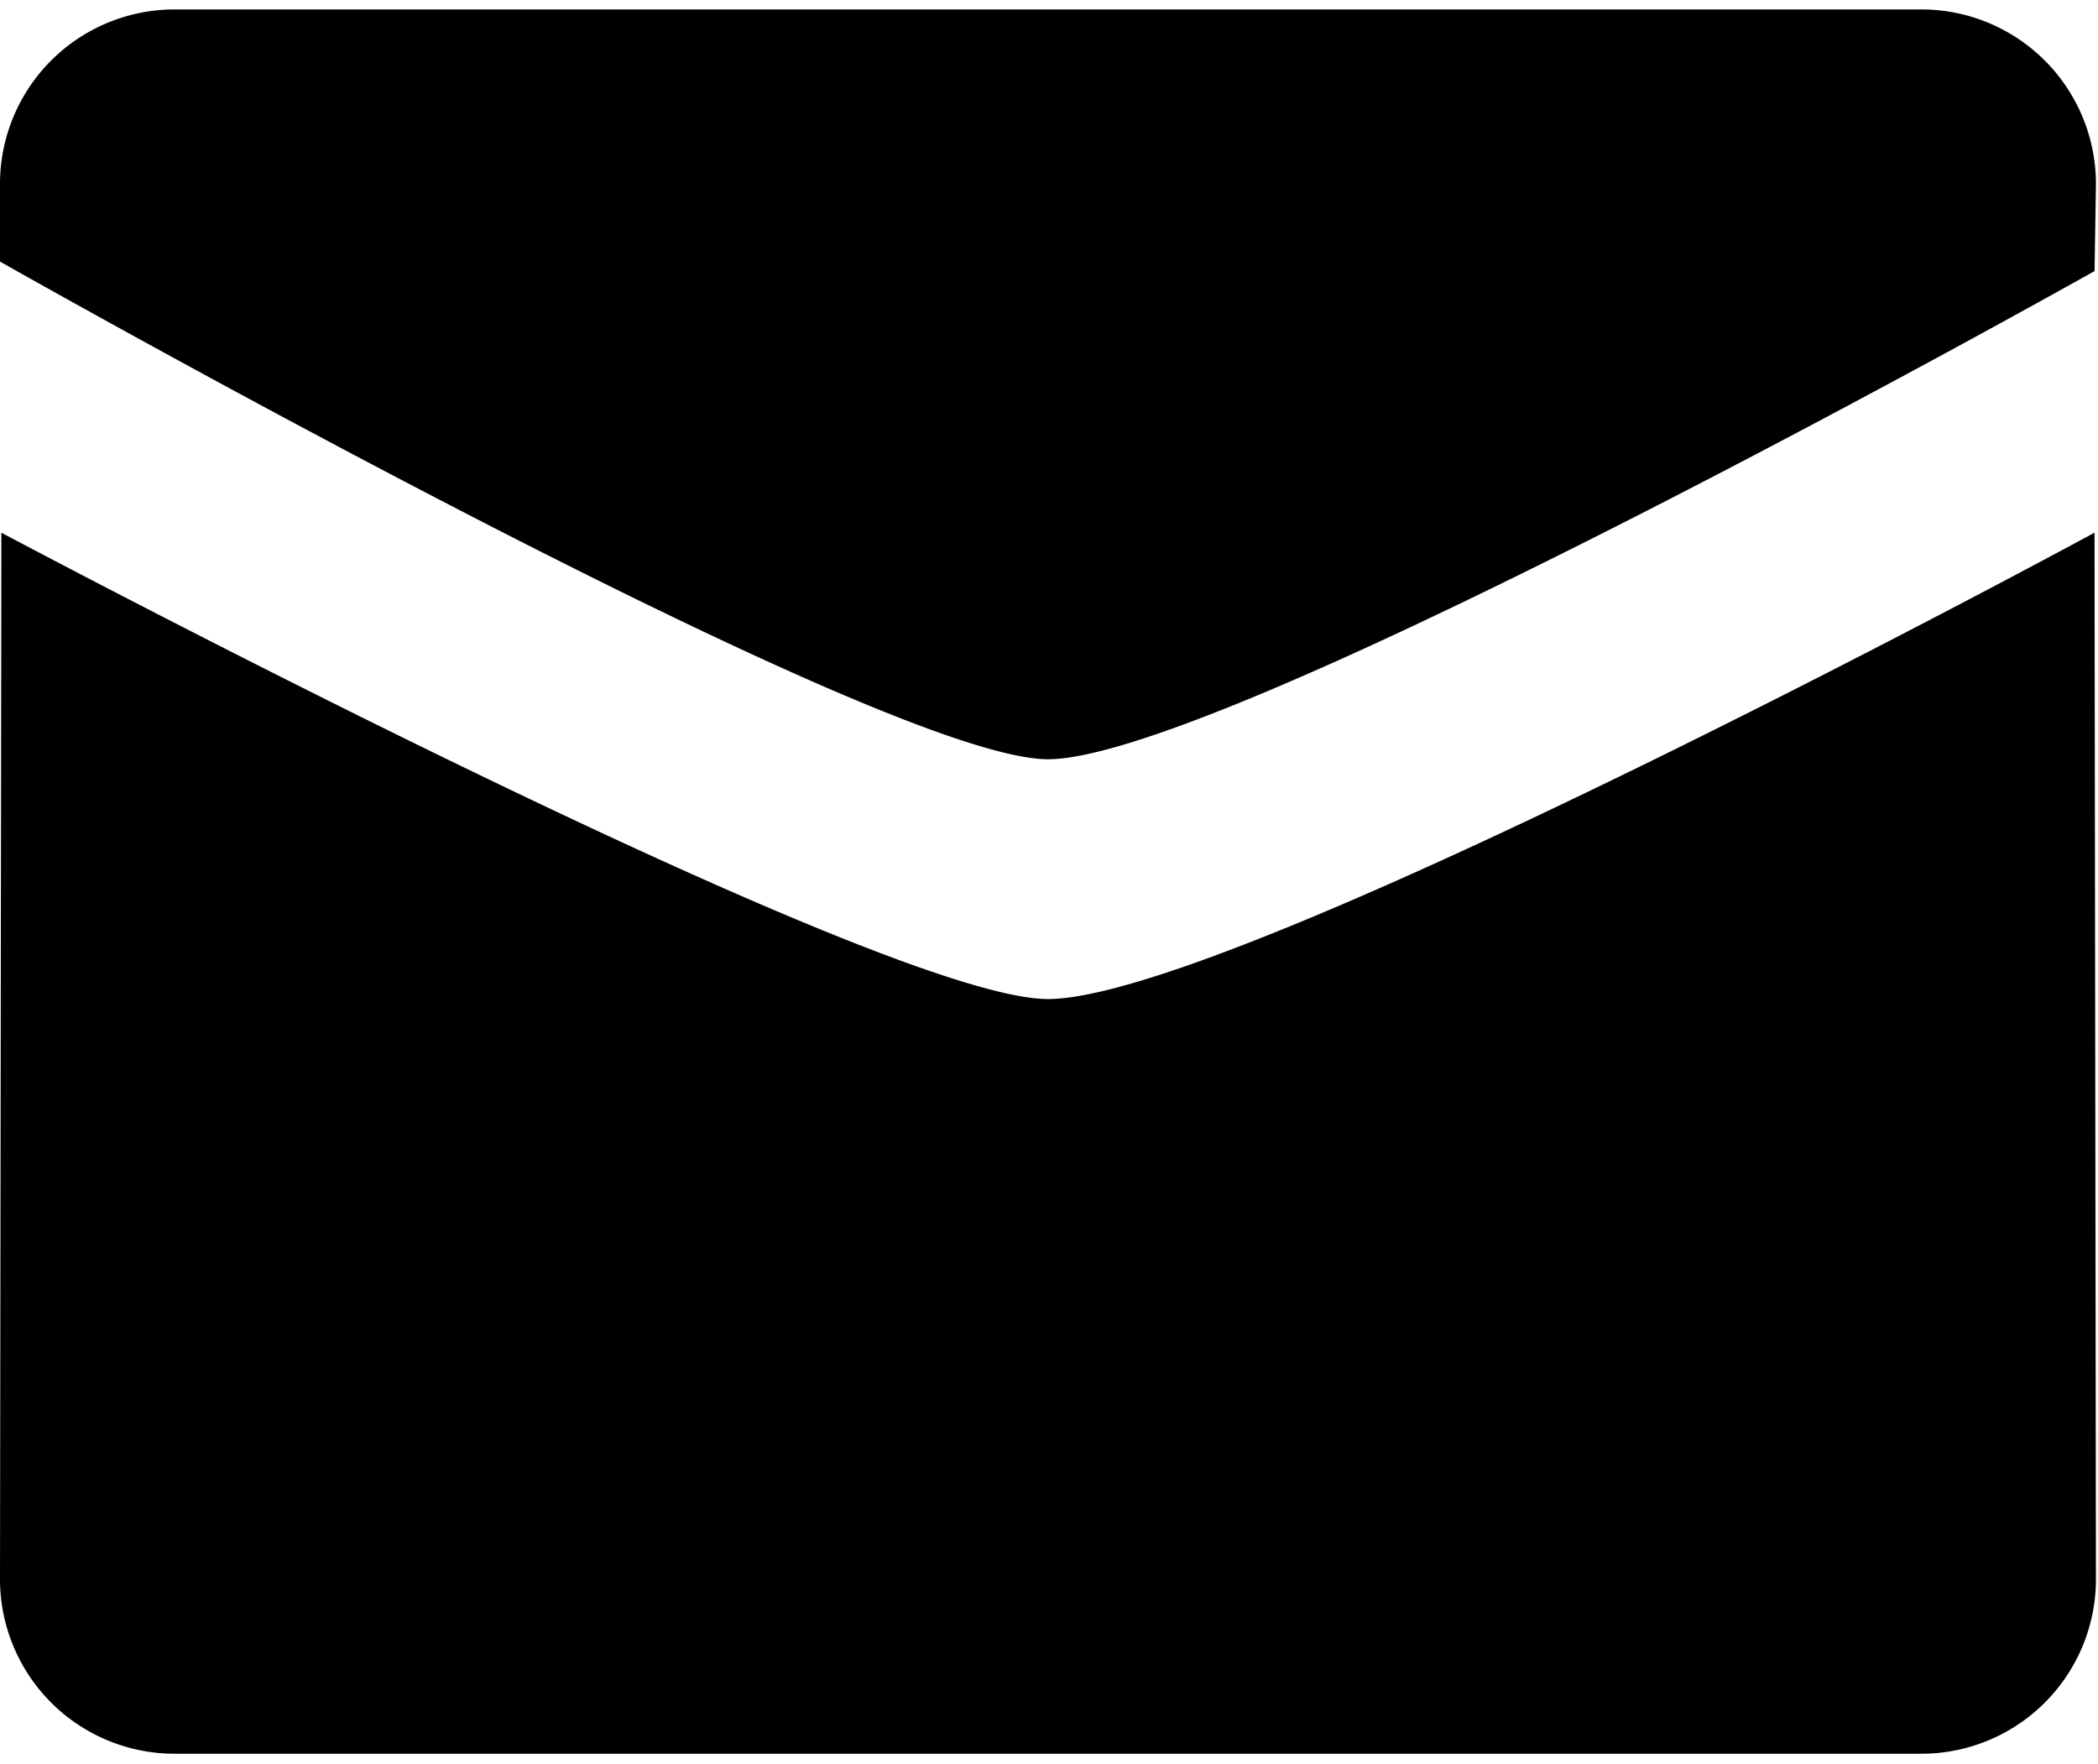 <svg xmlns="http://www.w3.org/2000/svg" width="44" height="37" viewBox="0 0 44 37">
  <g id="Frame" transform="translate(0 0.182)">
    <rect id="Frame-2" data-name="Frame" width="44" height="37" transform="translate(0 -0.182)" fill="none"/>
    <path id="Vector" d="M0,3.658A3.66,3.66,0,0,1,3.662,0H40.293a3.661,3.661,0,0,1,3.664,3.658l-.029,1.829S25.722,15.725,21.978,15.725C18.405,15.725,0,5.288,0,5.288ZM43.957,32.924a3.661,3.661,0,0,1-3.664,3.658H3.662A3.662,3.662,0,0,1,0,32.924l.029-21.95s18.376,9.78,21.948,9.78c3.916,0,21.95-9.78,21.95-9.78Z" transform="translate(0 0.016)" fill-rule="evenodd"/>
  </g>
</svg>
